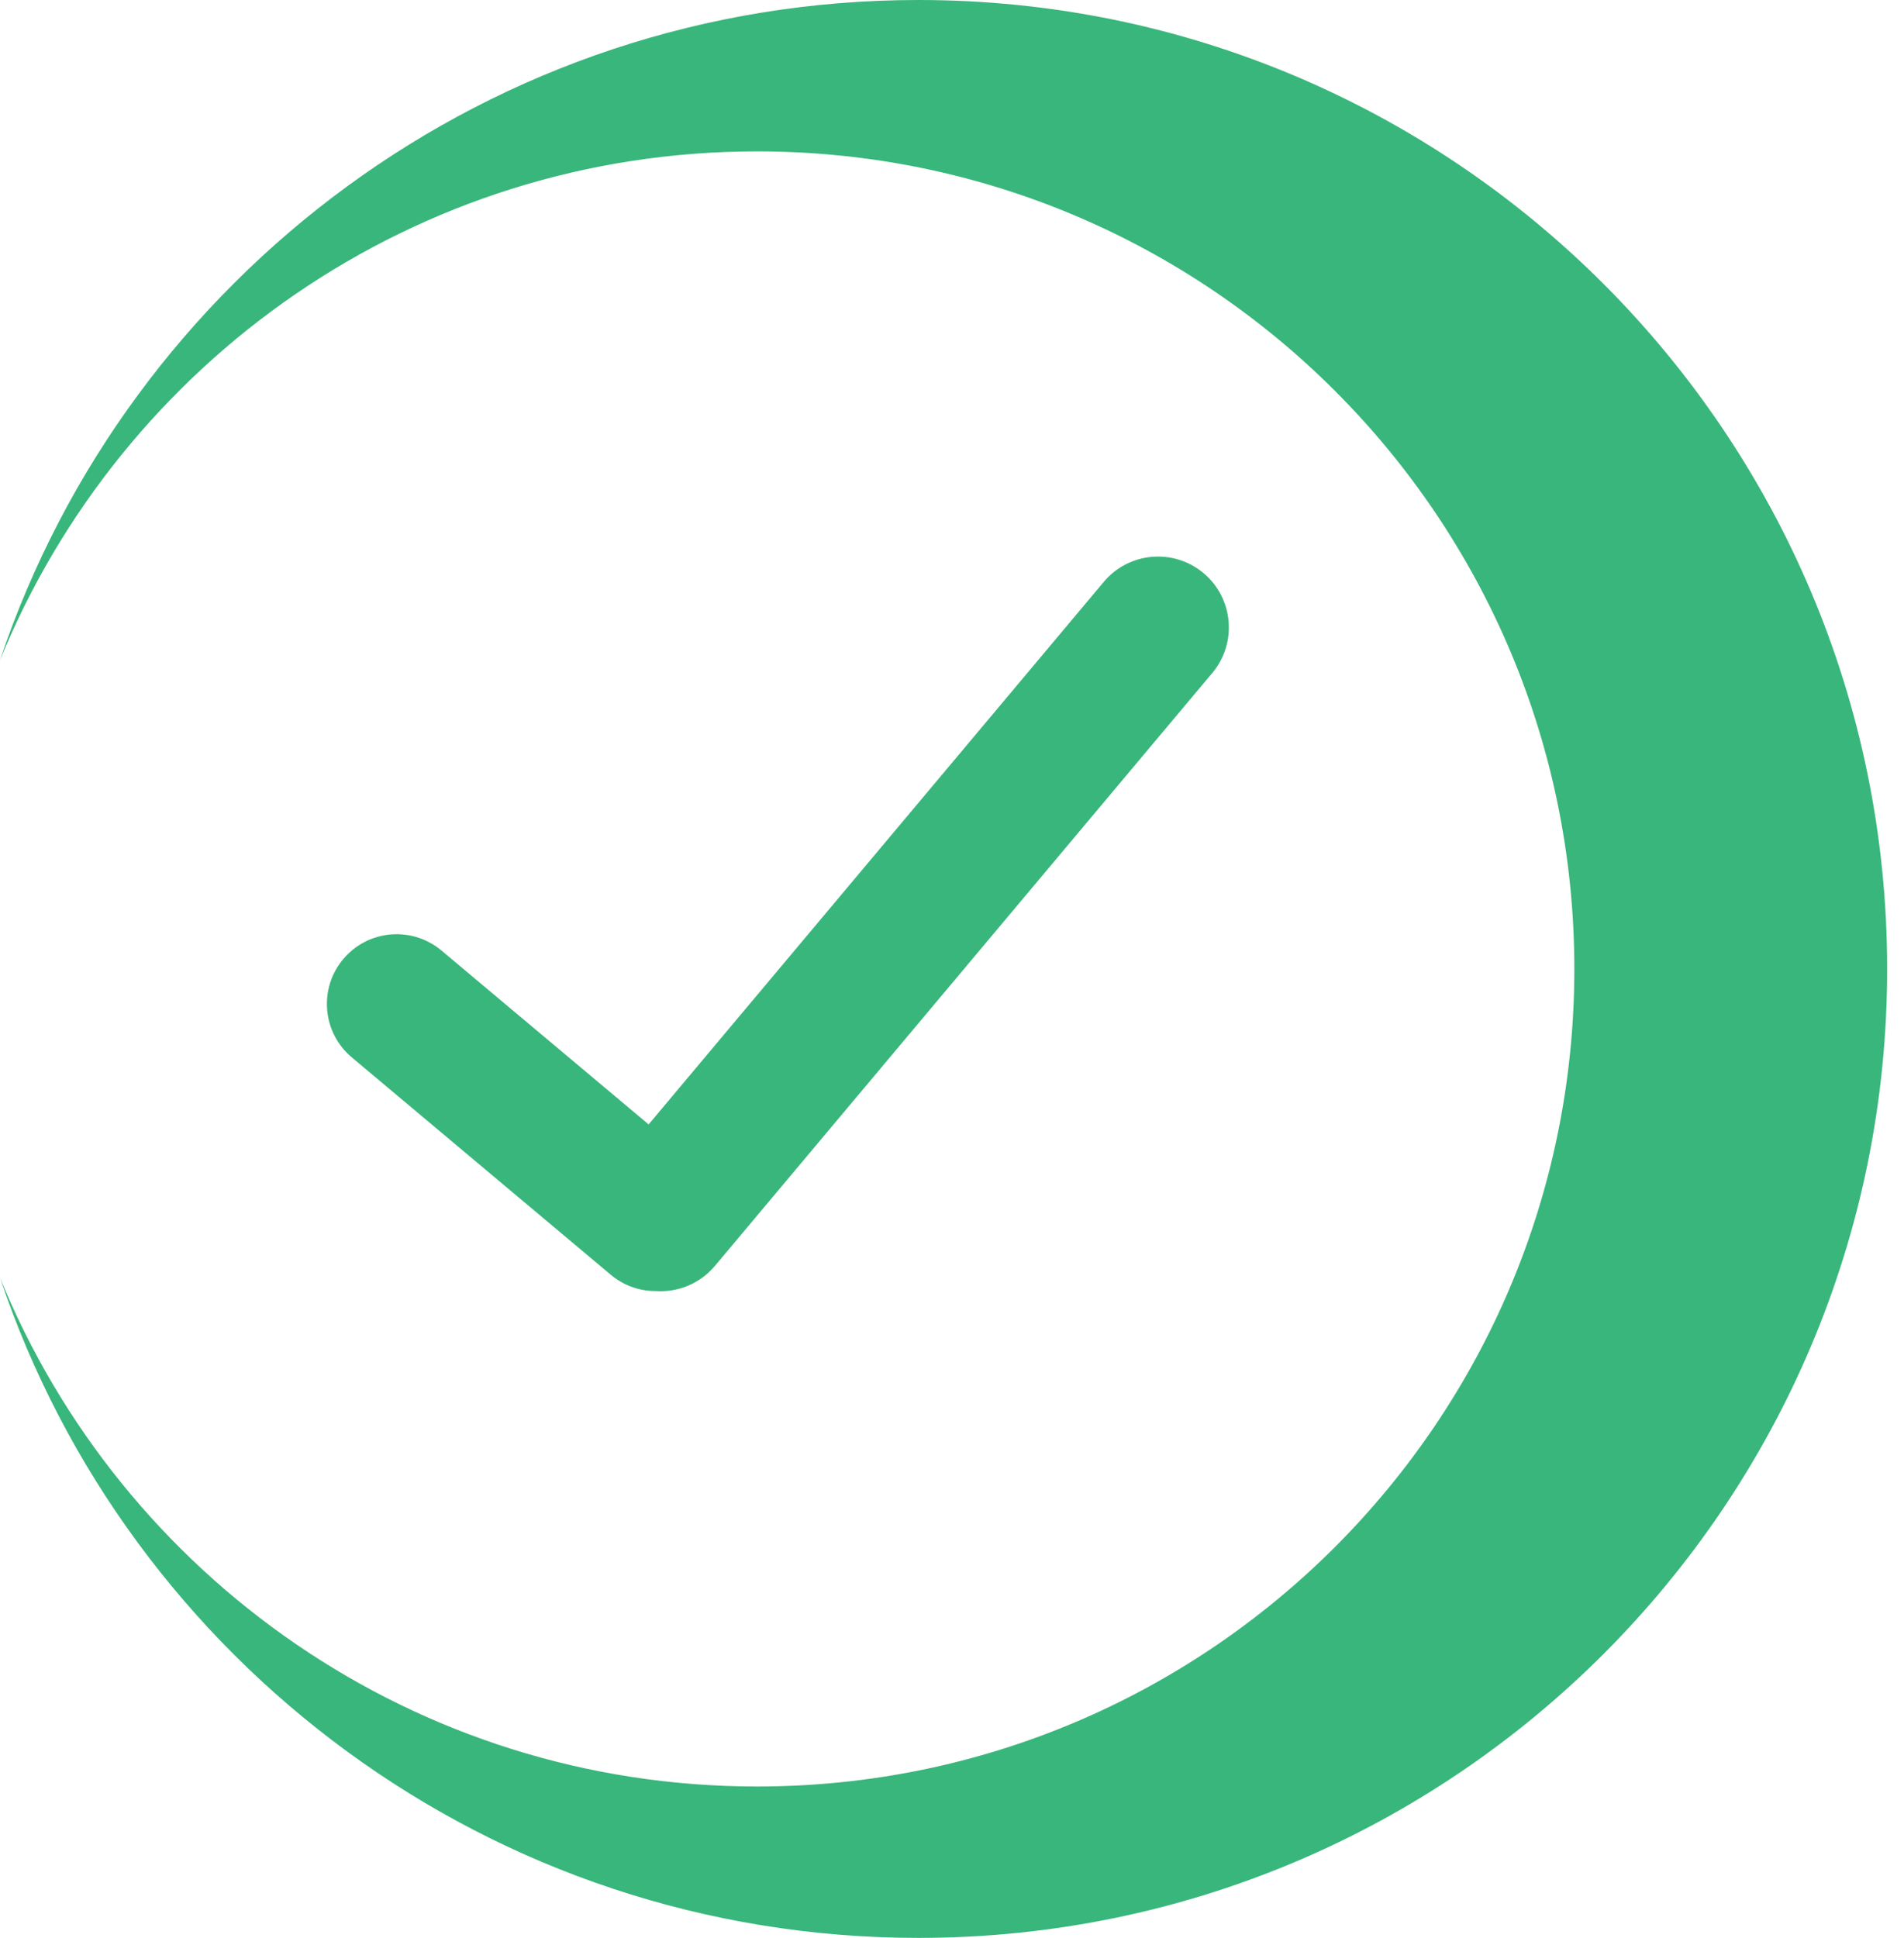 <svg width="57" height="58" viewBox="0 0 57 58" fill="none" xmlns="http://www.w3.org/2000/svg">
<path fill-rule="evenodd" clip-rule="evenodd" d="M27.496 58C43.512 58 56.496 45.016 56.496 29C56.496 12.984 43.512 0 27.496 0C14.711 0 3.859 8.273 0 19.757C3.647 10.825 12.42 4.531 22.663 4.531C36.176 4.531 47.131 15.486 47.131 29C47.131 42.514 36.176 53.469 22.663 53.469C12.42 53.469 3.647 47.175 8.63212e-05 38.243C3.859 49.727 14.711 58 27.496 58Z" fill="#39B67B"/>
<path fill-rule="evenodd" clip-rule="evenodd" d="M36.031 17.154C35.133 16.401 33.796 16.519 33.043 17.416L19.418 33.653L13.216 28.449C12.332 27.708 11.016 27.823 10.275 28.706C9.534 29.589 9.649 30.906 10.532 31.647L18.285 38.153C18.679 38.484 19.16 38.644 19.637 38.641C20.288 38.684 20.95 38.426 21.402 37.888L36.292 20.142C37.045 19.245 36.928 17.907 36.031 17.154Z" fill="#39B67B"/>
</svg>

